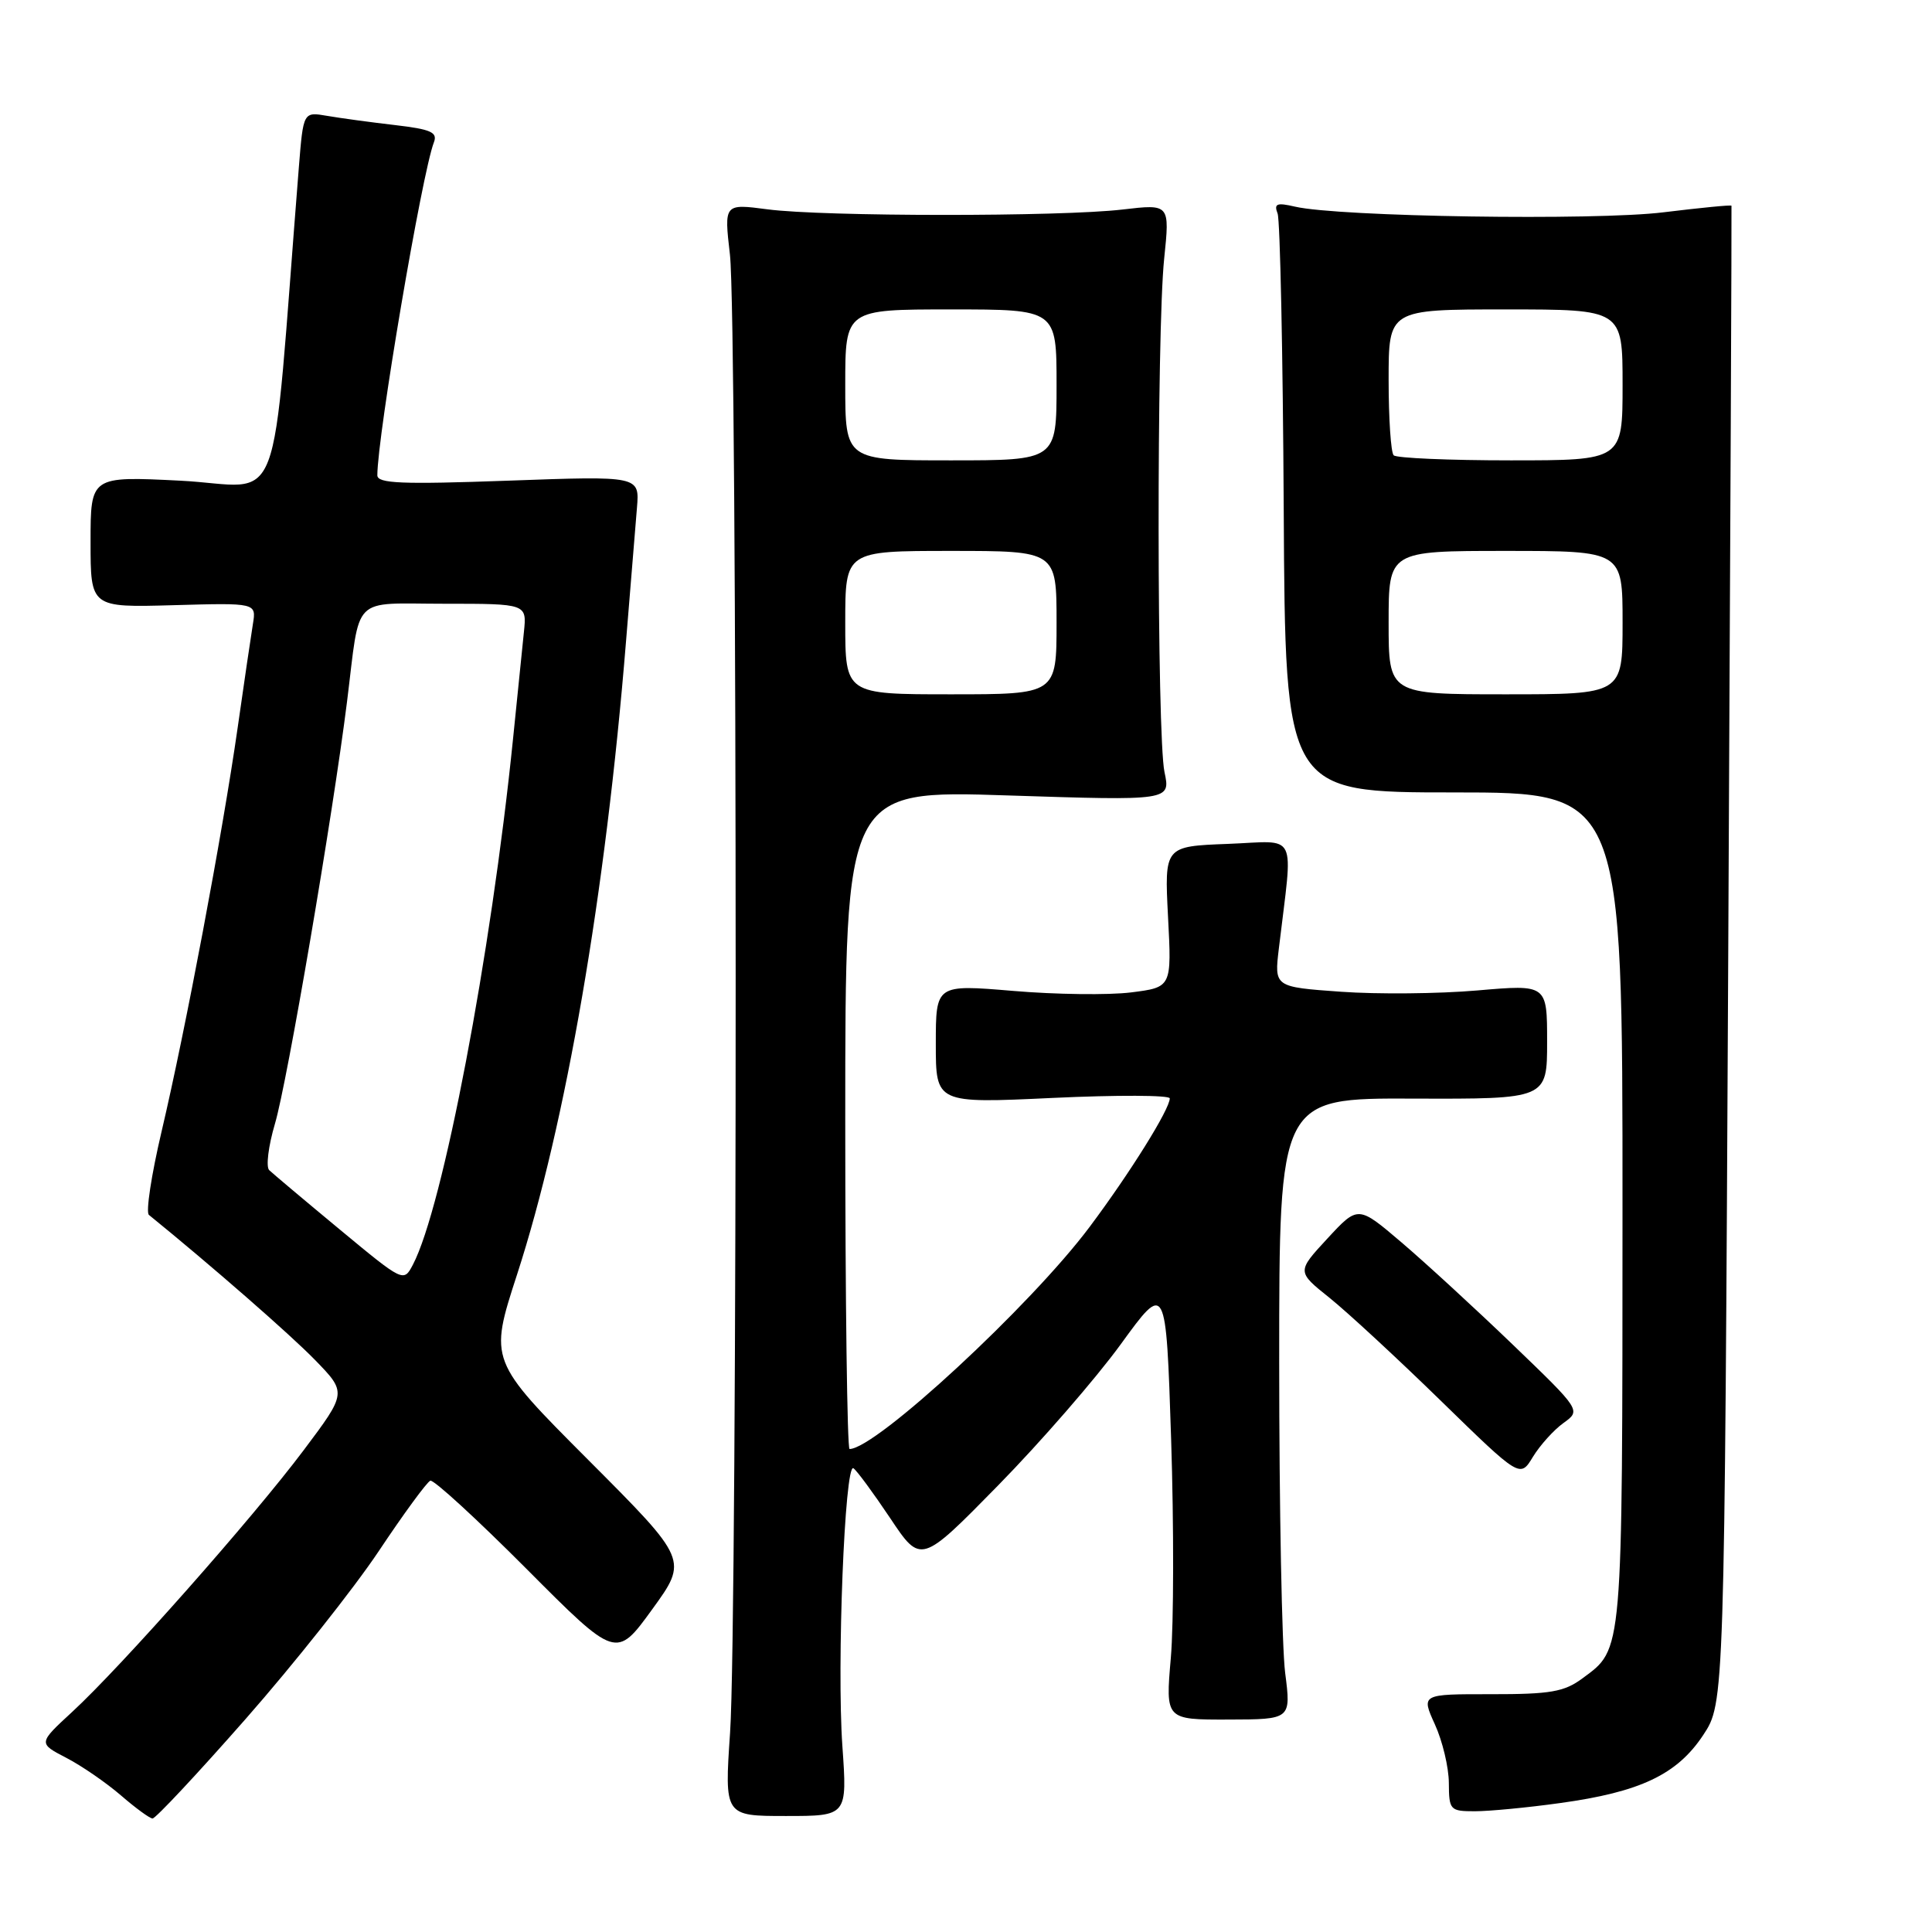 <?xml version="1.0" encoding="UTF-8" standalone="no"?>
<!DOCTYPE svg PUBLIC "-//W3C//DTD SVG 1.1//EN" "http://www.w3.org/Graphics/SVG/1.1/DTD/svg11.dtd" >
<svg xmlns="http://www.w3.org/2000/svg" xmlns:xlink="http://www.w3.org/1999/xlink" version="1.1" viewBox="0 0 256 256">
 <g >
 <path fill="currentColor"
d=" M 32.54 227.78 C 38.93 220.51 46.87 210.50 50.19 205.53 C 53.50 200.56 56.58 196.36 57.02 196.20 C 57.46 196.03 63.18 201.28 69.74 207.86 C 81.65 219.82 81.65 219.82 86.41 213.26 C 91.17 206.70 91.17 206.70 77.99 193.49 C 64.81 180.28 64.81 180.28 68.51 168.89 C 74.99 148.92 80.25 118.36 82.95 85.00 C 83.55 77.58 84.20 69.60 84.40 67.28 C 84.75 63.06 84.75 63.06 67.37 63.69 C 53.22 64.20 50.00 64.07 50.00 62.98 C 50.00 57.78 55.91 22.96 57.49 18.87 C 58.01 17.53 57.12 17.13 52.31 16.57 C 49.11 16.20 45.08 15.65 43.34 15.35 C 40.19 14.81 40.19 14.81 39.60 22.16 C 35.80 69.79 37.85 64.40 23.85 63.69 C 12.00 63.10 12.00 63.10 12.00 71.80 C 12.00 80.50 12.00 80.50 22.99 80.19 C 33.97 79.88 33.97 79.88 33.51 82.69 C 33.26 84.23 32.34 90.45 31.48 96.50 C 29.48 110.46 24.59 136.42 21.41 149.93 C 20.06 155.66 19.30 160.64 19.73 160.98 C 27.98 167.68 38.43 176.80 41.73 180.19 C 45.96 184.54 45.96 184.54 40.23 192.17 C 33.54 201.09 16.05 220.86 9.56 226.84 C 5.06 230.99 5.06 230.99 8.78 232.92 C 10.83 233.98 14.07 236.22 16.00 237.88 C 17.93 239.55 19.82 240.94 20.21 240.96 C 20.60 240.98 26.15 235.05 32.54 227.78 Z  M 111.62 231.37 C 110.87 220.67 111.93 193.84 113.08 194.55 C 113.50 194.81 115.69 197.78 117.94 201.14 C 122.02 207.26 122.02 207.26 132.26 196.82 C 137.89 191.08 145.20 182.67 148.50 178.13 C 154.50 169.87 154.50 169.87 155.18 190.68 C 155.55 202.13 155.53 215.18 155.14 219.69 C 154.43 227.87 154.43 227.87 162.75 227.85 C 171.08 227.83 171.08 227.83 170.29 221.66 C 169.86 218.27 169.50 199.75 169.50 180.50 C 169.50 145.50 169.50 145.50 187.25 145.57 C 205.00 145.63 205.00 145.63 205.00 138.03 C 205.00 130.44 205.00 130.44 195.75 131.24 C 190.66 131.68 182.53 131.76 177.67 131.41 C 168.84 130.78 168.84 130.78 169.46 125.64 C 171.34 109.83 172.14 111.46 162.70 111.82 C 154.29 112.14 154.29 112.14 154.77 121.48 C 155.26 130.82 155.26 130.82 149.87 131.50 C 146.90 131.87 139.87 131.78 134.24 131.30 C 124.00 130.44 124.00 130.44 124.00 138.32 C 124.00 146.21 124.00 146.21 139.50 145.48 C 148.03 145.08 155.00 145.11 155.00 145.54 C 155.00 146.97 149.74 155.41 144.39 162.56 C 136.59 172.99 116.04 192.00 112.57 192.00 C 112.26 192.00 112.00 172.36 112.00 148.35 C 112.00 104.69 112.00 104.69 133.55 105.40 C 155.11 106.10 155.11 106.10 154.30 102.30 C 153.29 97.49 153.25 43.92 154.26 34.26 C 155.01 27.03 155.01 27.03 148.76 27.76 C 140.56 28.73 109.10 28.71 101.72 27.74 C 95.94 26.98 95.94 26.98 96.72 33.74 C 97.72 42.43 97.74 214.95 96.74 229.57 C 95.99 240.63 95.99 240.63 104.13 240.63 C 112.27 240.63 112.27 240.63 111.62 231.37 Z  M 206.68 238.92 C 217.33 237.46 222.22 235.14 225.68 229.91 C 228.50 225.65 228.50 225.65 229.00 126.57 C 229.28 72.08 229.47 27.39 229.43 27.26 C 229.39 27.13 225.34 27.53 220.43 28.13 C 211.42 29.25 177.35 28.73 171.59 27.38 C 169.18 26.82 168.78 26.98 169.29 28.30 C 169.62 29.18 169.99 46.80 170.10 67.45 C 170.30 105.00 170.30 105.00 192.65 105.00 C 215.00 105.00 215.00 105.00 214.99 160.25 C 214.97 219.67 215.08 218.40 209.67 222.40 C 207.27 224.18 205.43 224.50 197.58 224.49 C 188.31 224.48 188.31 224.48 190.13 228.49 C 191.14 230.70 191.97 234.19 191.98 236.25 C 192.00 239.85 192.14 240.00 195.43 240.00 C 197.31 240.00 202.38 239.52 206.68 238.92 Z  M 207.16 188.56 C 209.50 186.88 209.50 186.88 200.47 178.19 C 195.50 173.41 188.85 167.30 185.69 164.61 C 179.95 159.72 179.95 159.72 175.89 164.11 C 171.83 168.50 171.83 168.50 176.17 171.97 C 178.55 173.88 185.21 180.04 190.96 185.65 C 201.42 195.85 201.42 195.85 203.12 193.04 C 204.06 191.50 205.88 189.48 207.16 188.56 Z  M 44.99 162.89 C 40.32 159.02 36.13 155.49 35.67 155.05 C 35.22 154.61 35.56 151.85 36.43 148.91 C 38.06 143.43 44.08 108.16 45.98 93.00 C 47.78 78.61 46.39 80.00 58.92 80.00 C 69.81 80.00 69.81 80.00 69.42 83.75 C 69.21 85.81 68.56 92.22 67.97 98.00 C 65.06 126.56 58.69 159.99 54.71 167.58 C 53.48 169.92 53.46 169.91 44.99 162.89 Z  M 112.00 82.50 C 112.00 73.00 112.00 73.00 126.00 73.00 C 140.00 73.00 140.00 73.00 140.00 82.50 C 140.00 92.00 140.00 92.00 126.00 92.00 C 112.00 92.00 112.00 92.00 112.00 82.50 Z  M 112.00 51.00 C 112.00 41.00 112.00 41.00 126.00 41.00 C 140.00 41.00 140.00 41.00 140.00 51.00 C 140.00 61.00 140.00 61.00 126.00 61.00 C 112.00 61.00 112.00 61.00 112.00 51.00 Z  M 184.00 82.50 C 184.00 73.00 184.00 73.00 199.50 73.00 C 215.00 73.00 215.00 73.00 215.00 82.50 C 215.00 92.00 215.00 92.00 199.50 92.00 C 184.00 92.00 184.00 92.00 184.00 82.50 Z  M 184.67 60.33 C 184.30 59.97 184.00 55.47 184.00 50.33 C 184.00 41.00 184.00 41.00 199.50 41.00 C 215.00 41.00 215.00 41.00 215.00 51.00 C 215.00 61.00 215.00 61.00 200.17 61.00 C 192.01 61.00 185.03 60.70 184.67 60.33 Z "/>
</g>
</svg>